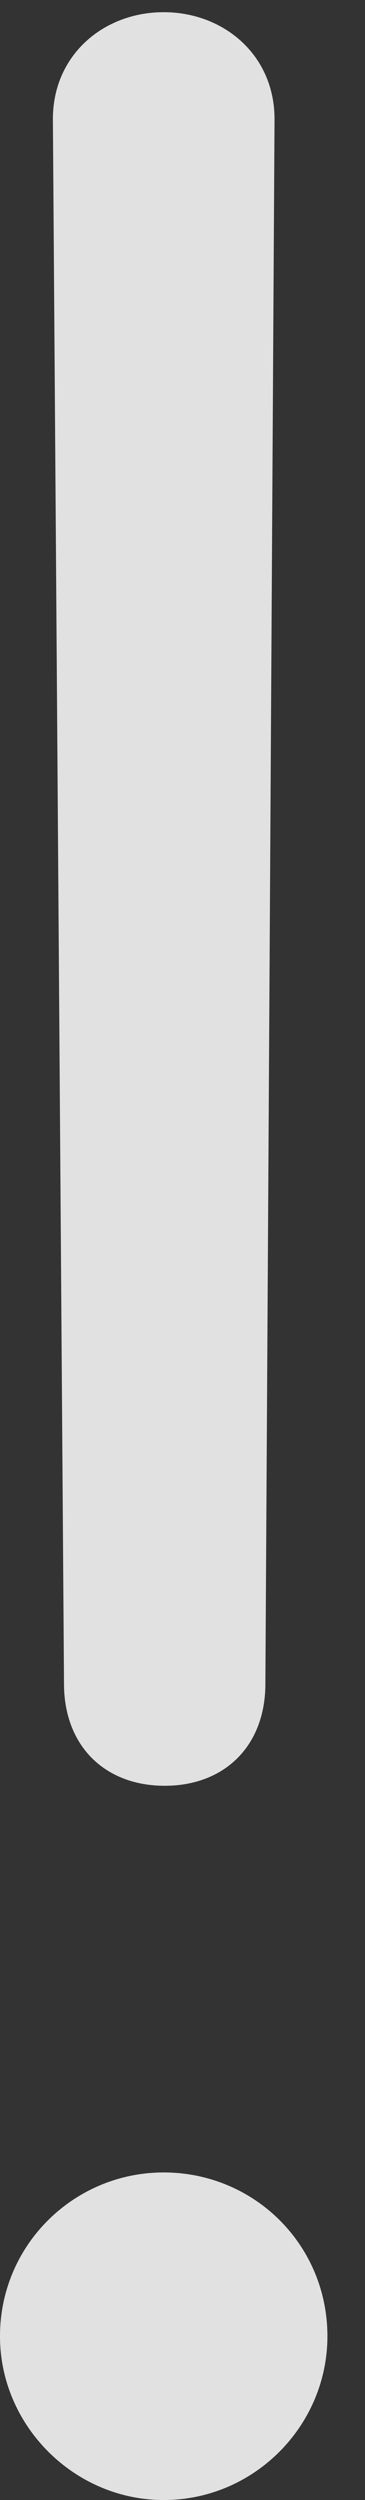 <?xml version="1.0" encoding="UTF-8"?>
<!--Generator: Apple Native CoreSVG 326-->
<!DOCTYPE svg
PUBLIC "-//W3C//DTD SVG 1.1//EN"
       "http://www.w3.org/Graphics/SVG/1.1/DTD/svg11.dtd">
<svg version="1.1" xmlns="http://www.w3.org/2000/svg" xmlns:xlink="http://www.w3.org/1999/xlink" viewBox="0 0 3.506 23.994">
 <rect x="0" y="0" width="3.506" height="23.994" fill="#333333" stroke="none"/>
 <g>
  <rect height="23.994" opacity="0" width="3.506" x="0" y="0"/>
  <path d="M1.582 17.139C2.148 17.139 2.539 16.768 2.549 16.182L2.637 1.143C2.637 1.143 2.637 1.143 2.637 1.143C2.637 0.527 2.148 0.117 1.572 0.117C0.996 0.117 0.508 0.527 0.508 1.143C0.508 1.143 0.508 1.143 0.508 1.143L0.615 16.182C0.625 16.768 1.016 17.139 1.582 17.139ZM1.572 23.994C2.441 23.994 3.145 23.281 3.145 22.422C3.145 21.543 2.441 20.85 1.572 20.85C0.713 20.85 0 21.543 0 22.422C0 23.281 0.713 23.994 1.572 23.994Z" fill="white" fill-opacity="0.85"/>
 </g>
</svg>

